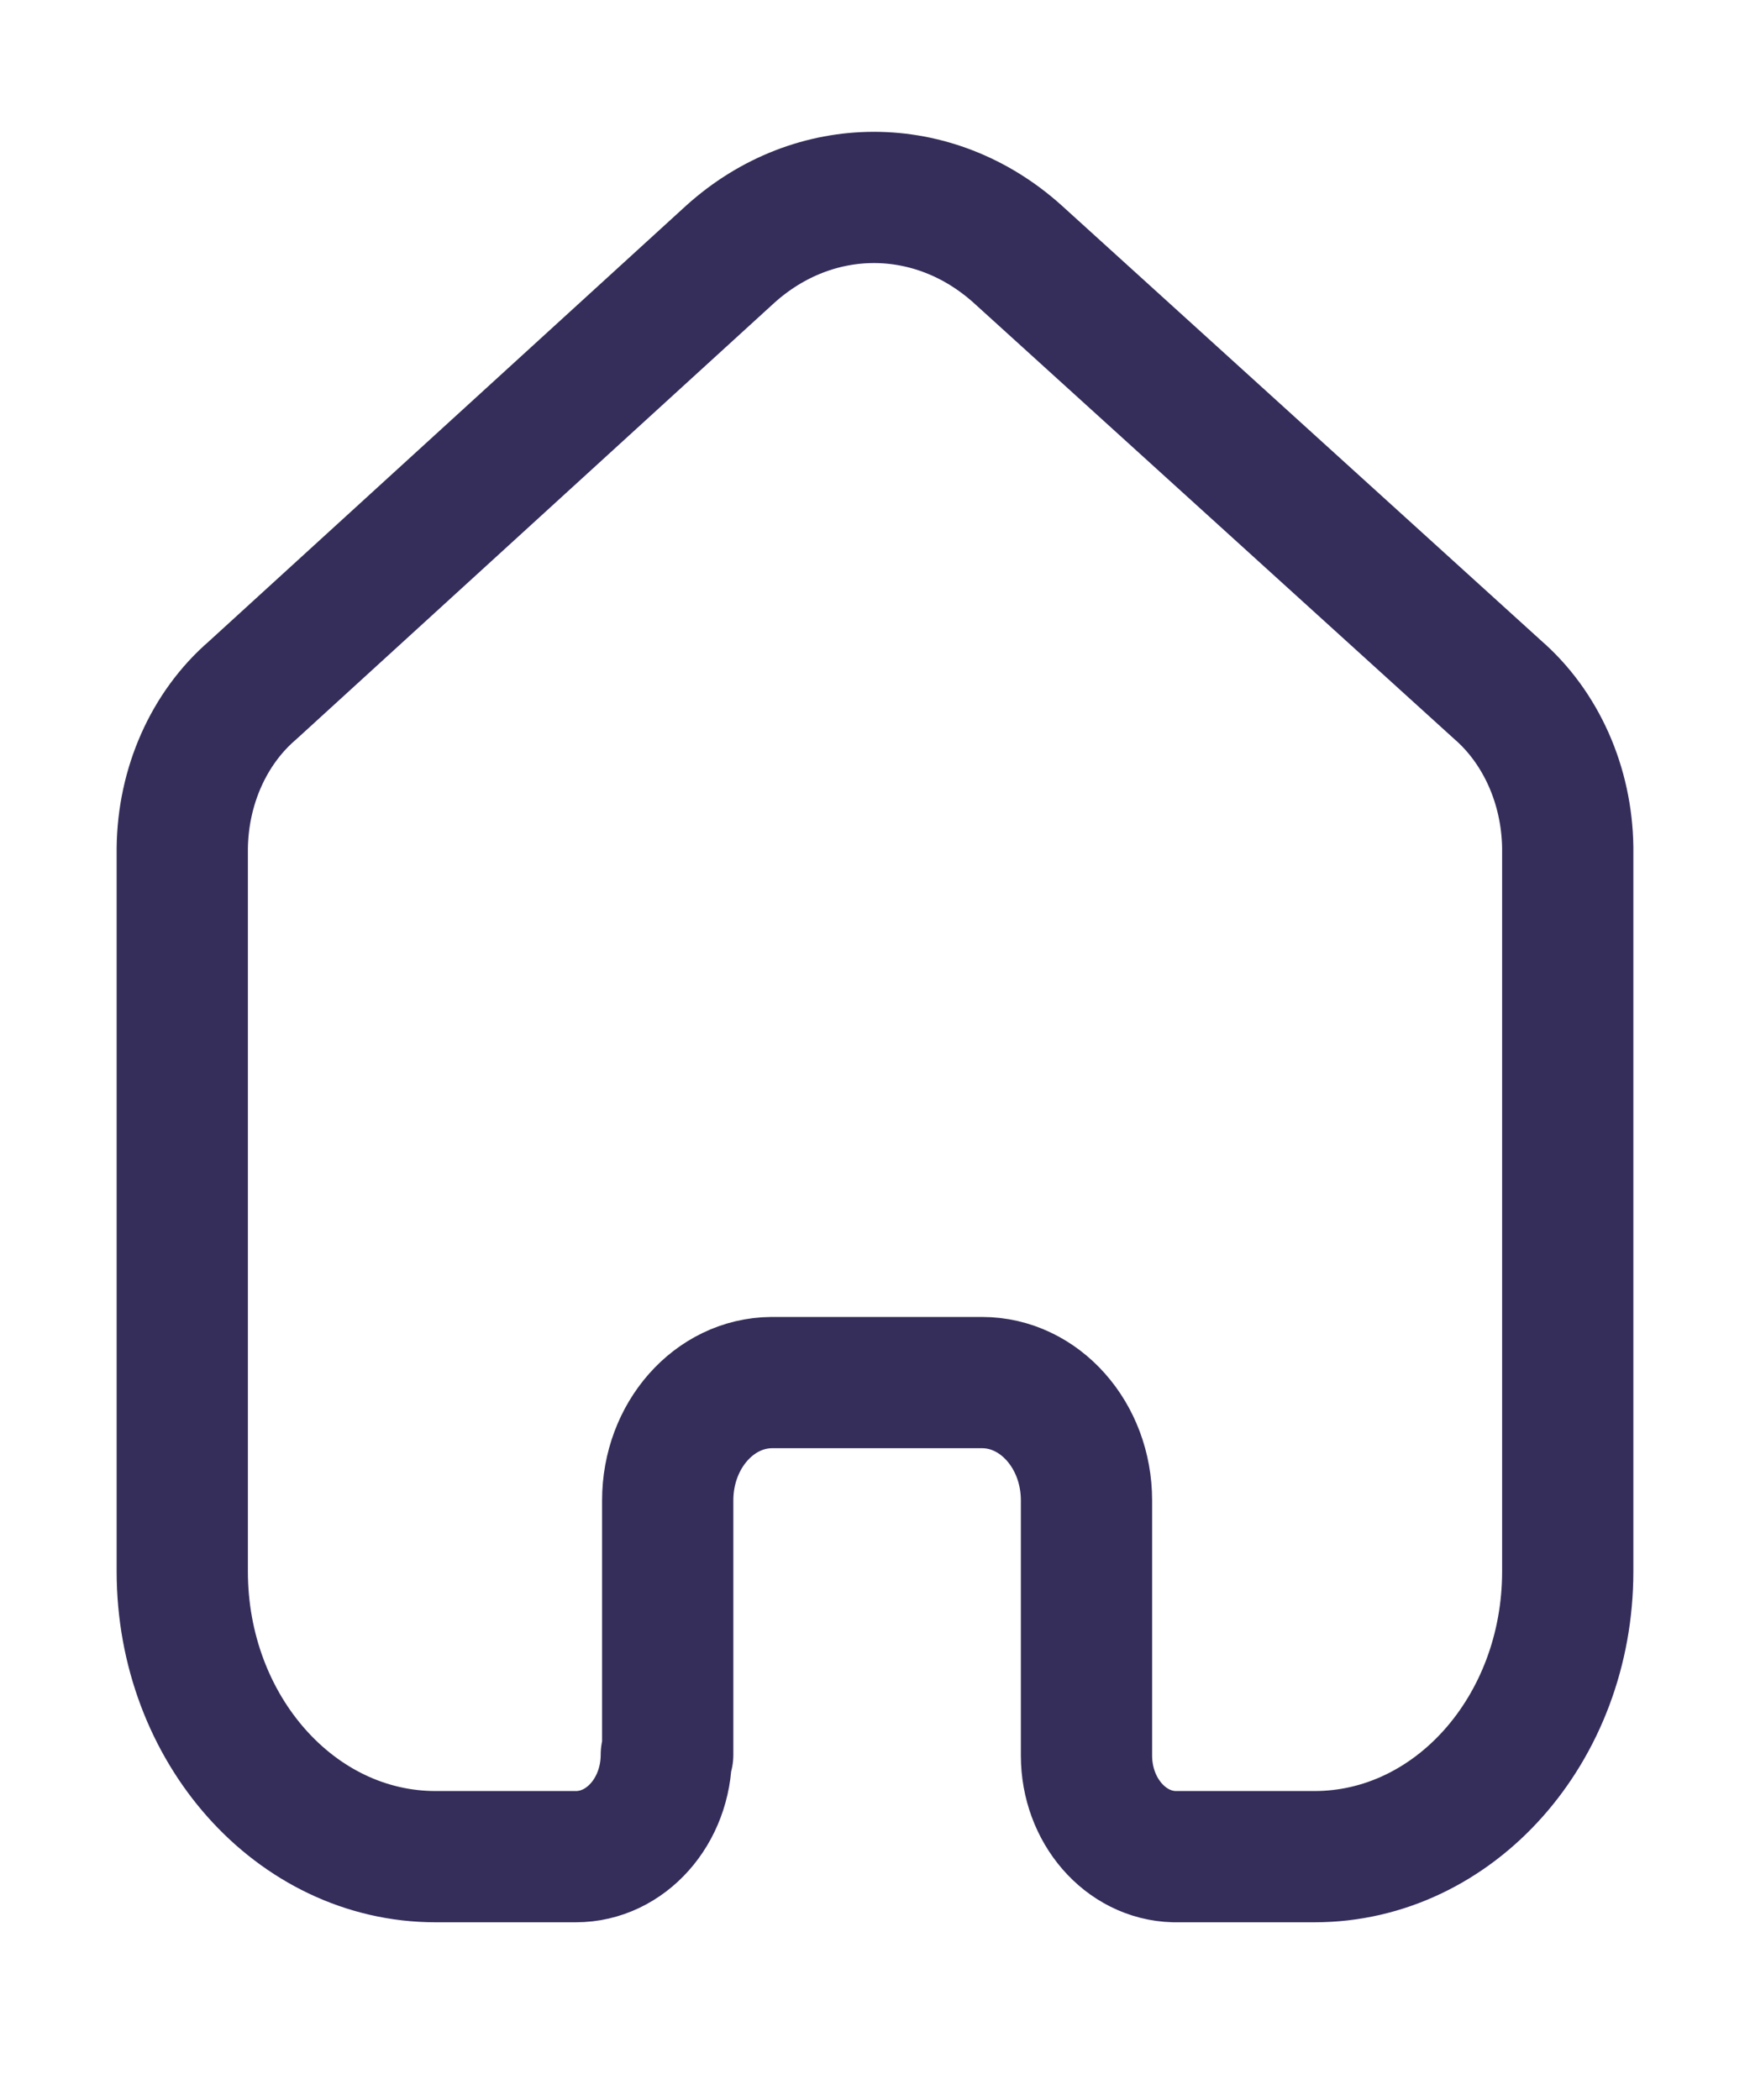 <svg width="20" height="24" viewBox="0 0 20 24" fill="none" xmlns="http://www.w3.org/2000/svg">
<path d="M7.631 20.054V17.147C7.631 16.407 8.161 15.806 8.818 15.801H11.223C11.882 15.801 12.417 16.404 12.417 17.147V17.147V20.063C12.417 20.691 12.862 21.204 13.419 21.219H15.023C16.621 21.219 17.917 19.76 17.917 17.959V17.959V9.688C17.908 8.979 17.613 8.314 17.115 7.882L11.632 2.906C10.671 2.04 9.305 2.04 8.345 2.906L2.885 7.891C2.385 8.322 2.09 8.988 2.083 9.697V17.959C2.083 19.76 3.379 21.219 4.978 21.219H6.581C7.152 21.219 7.615 20.698 7.615 20.054V20.054" stroke="#352E5B" stroke-width="1.5" stroke-linecap="round" stroke-linejoin="round"/>
</svg>

